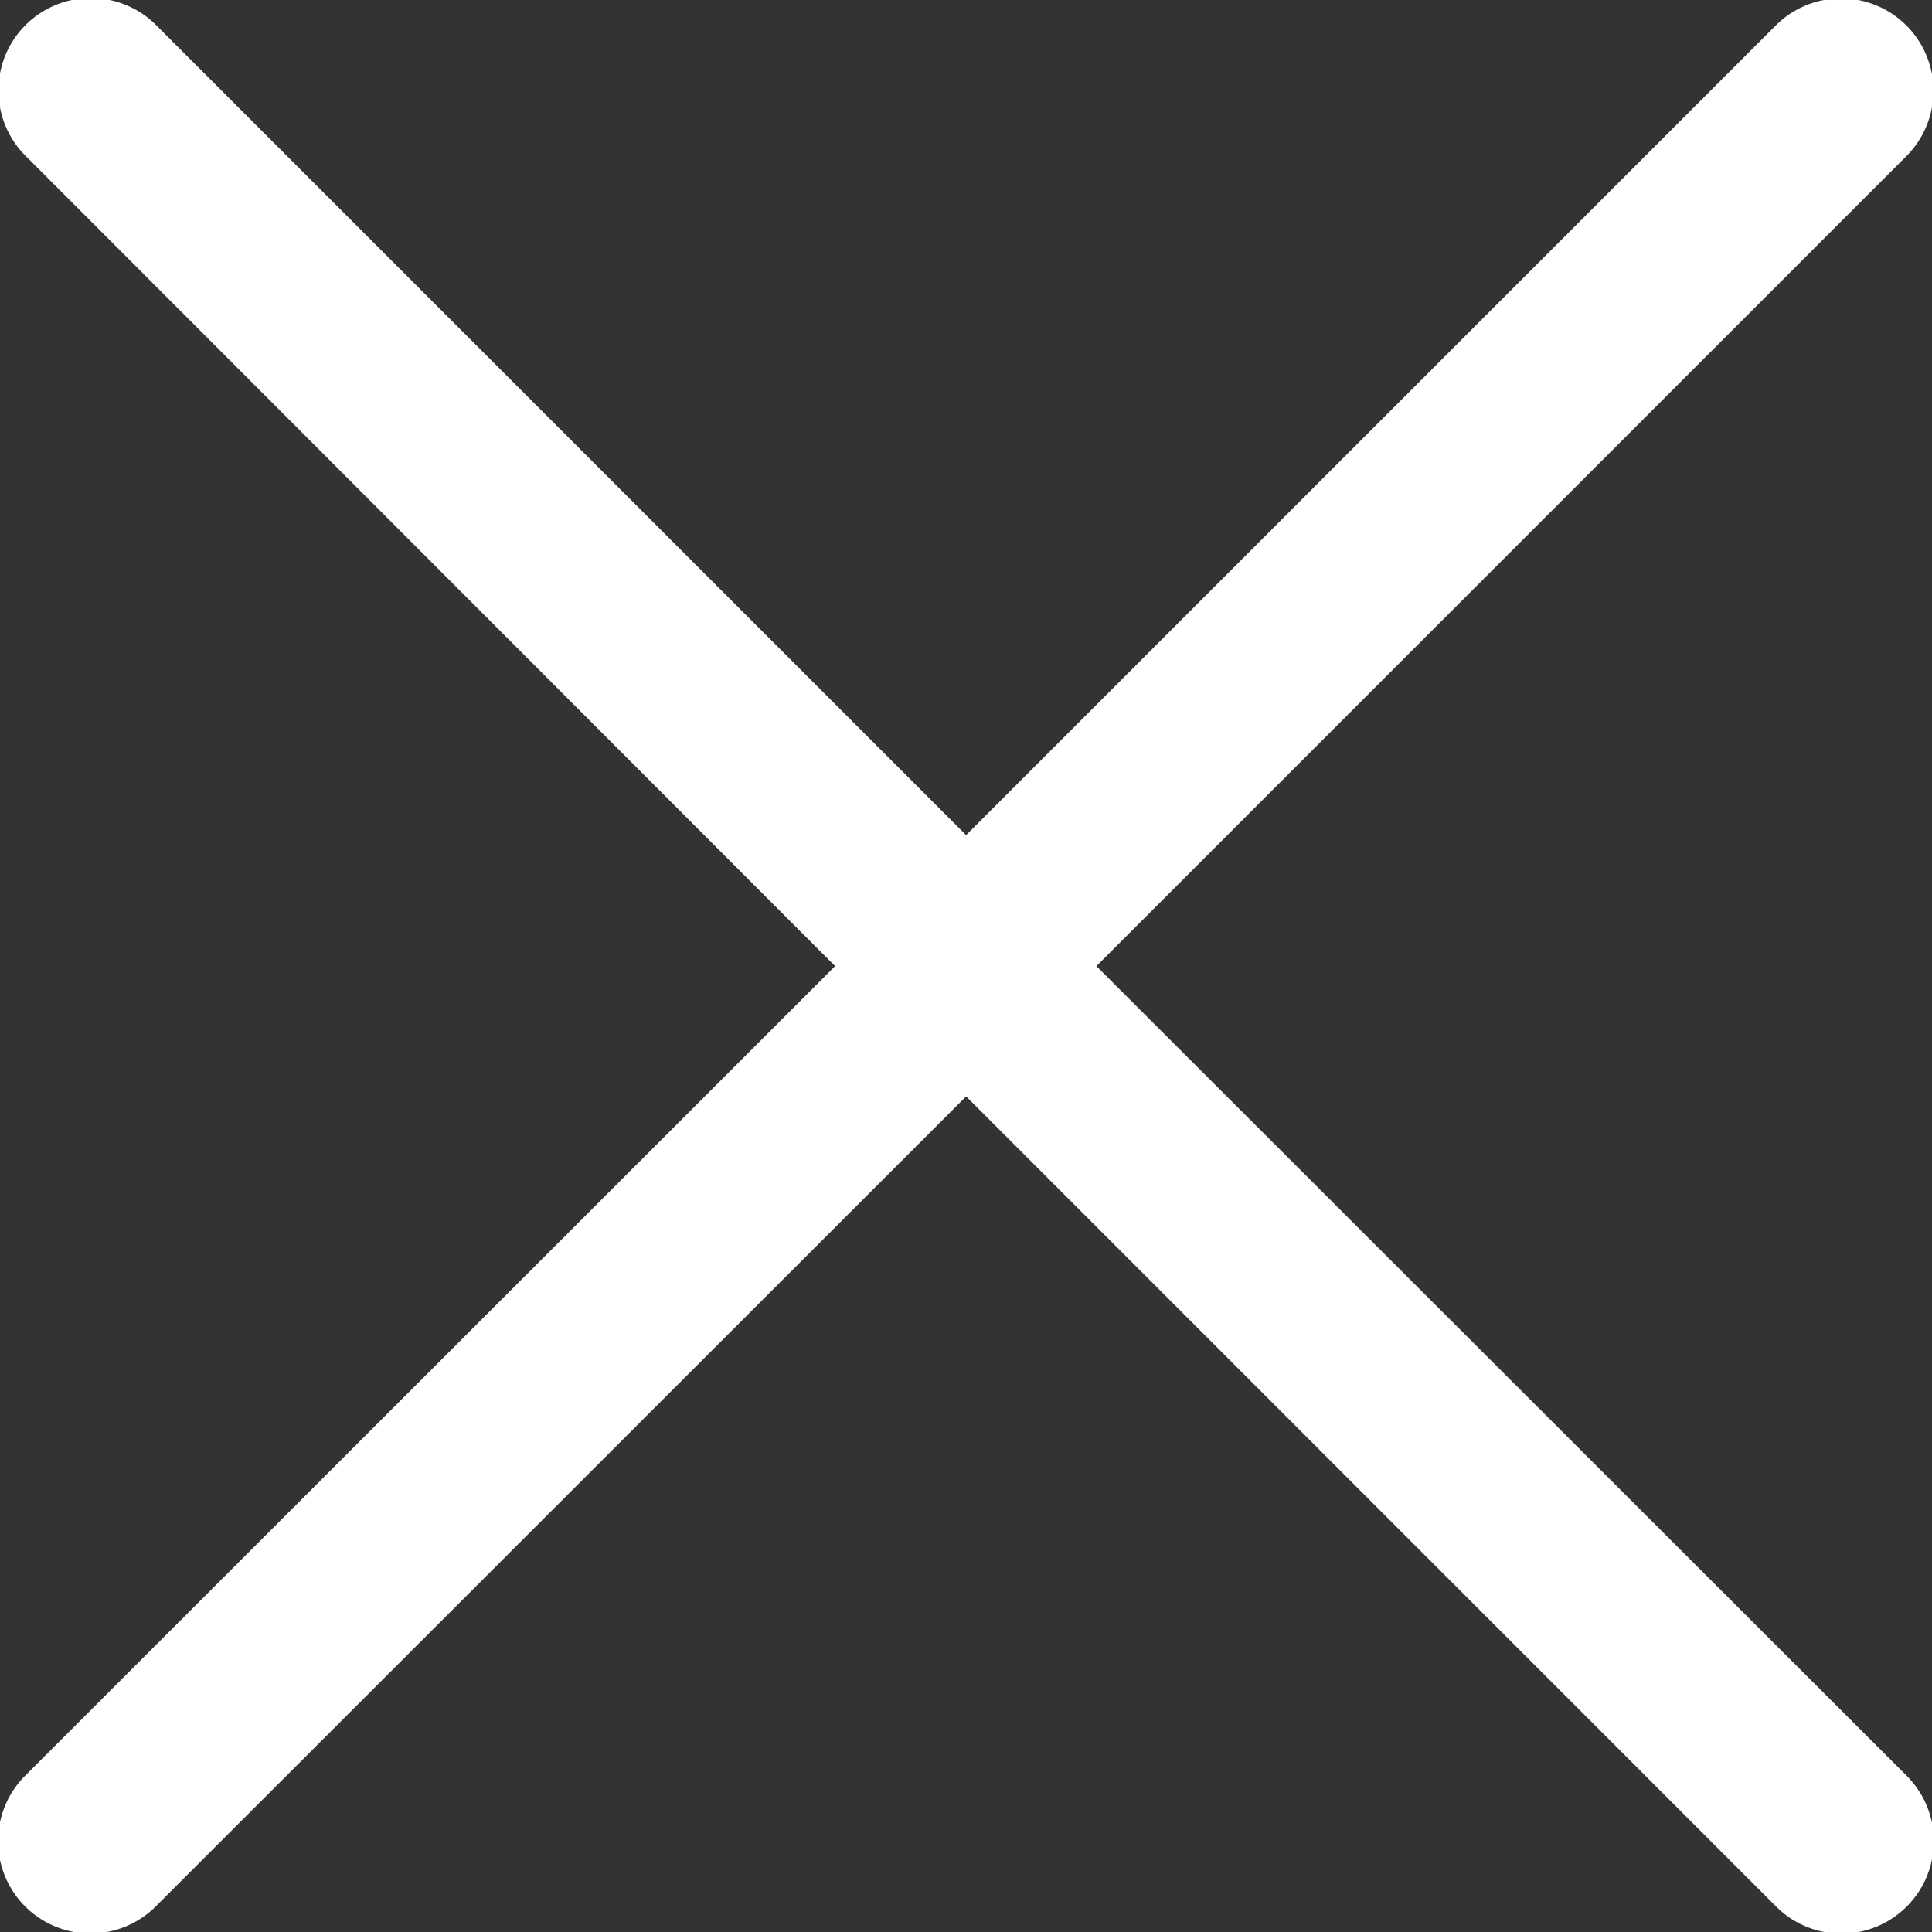 <svg xmlns="http://www.w3.org/2000/svg" width="16" height="16" viewBox="0 0 16 16"><rect x="0" y="0" width="16" height="16" fill="#333333" stroke="none"/><defs><style>.a{fill:none;}.b{fill:#fff;}</style></defs><g transform="translate(-9271 -12410)"><rect class="a" width="16" height="16" transform="translate(9271 12410)"/><path class="b" d="M136.684,135.605l6.708-6.708a.765.765,0,0,0-1.082-1.082l-6.705,6.705-6.708-6.708a.765.765,0,0,0-1.082,1.082l6.705,6.711-6.708,6.705a.765.765,0,0,0,1.082,1.082l6.711-6.708,6.708,6.709a.765.765,0,0,0,1.082-1.082Z" transform="translate(9143.396 12282.396)"/></g></svg>